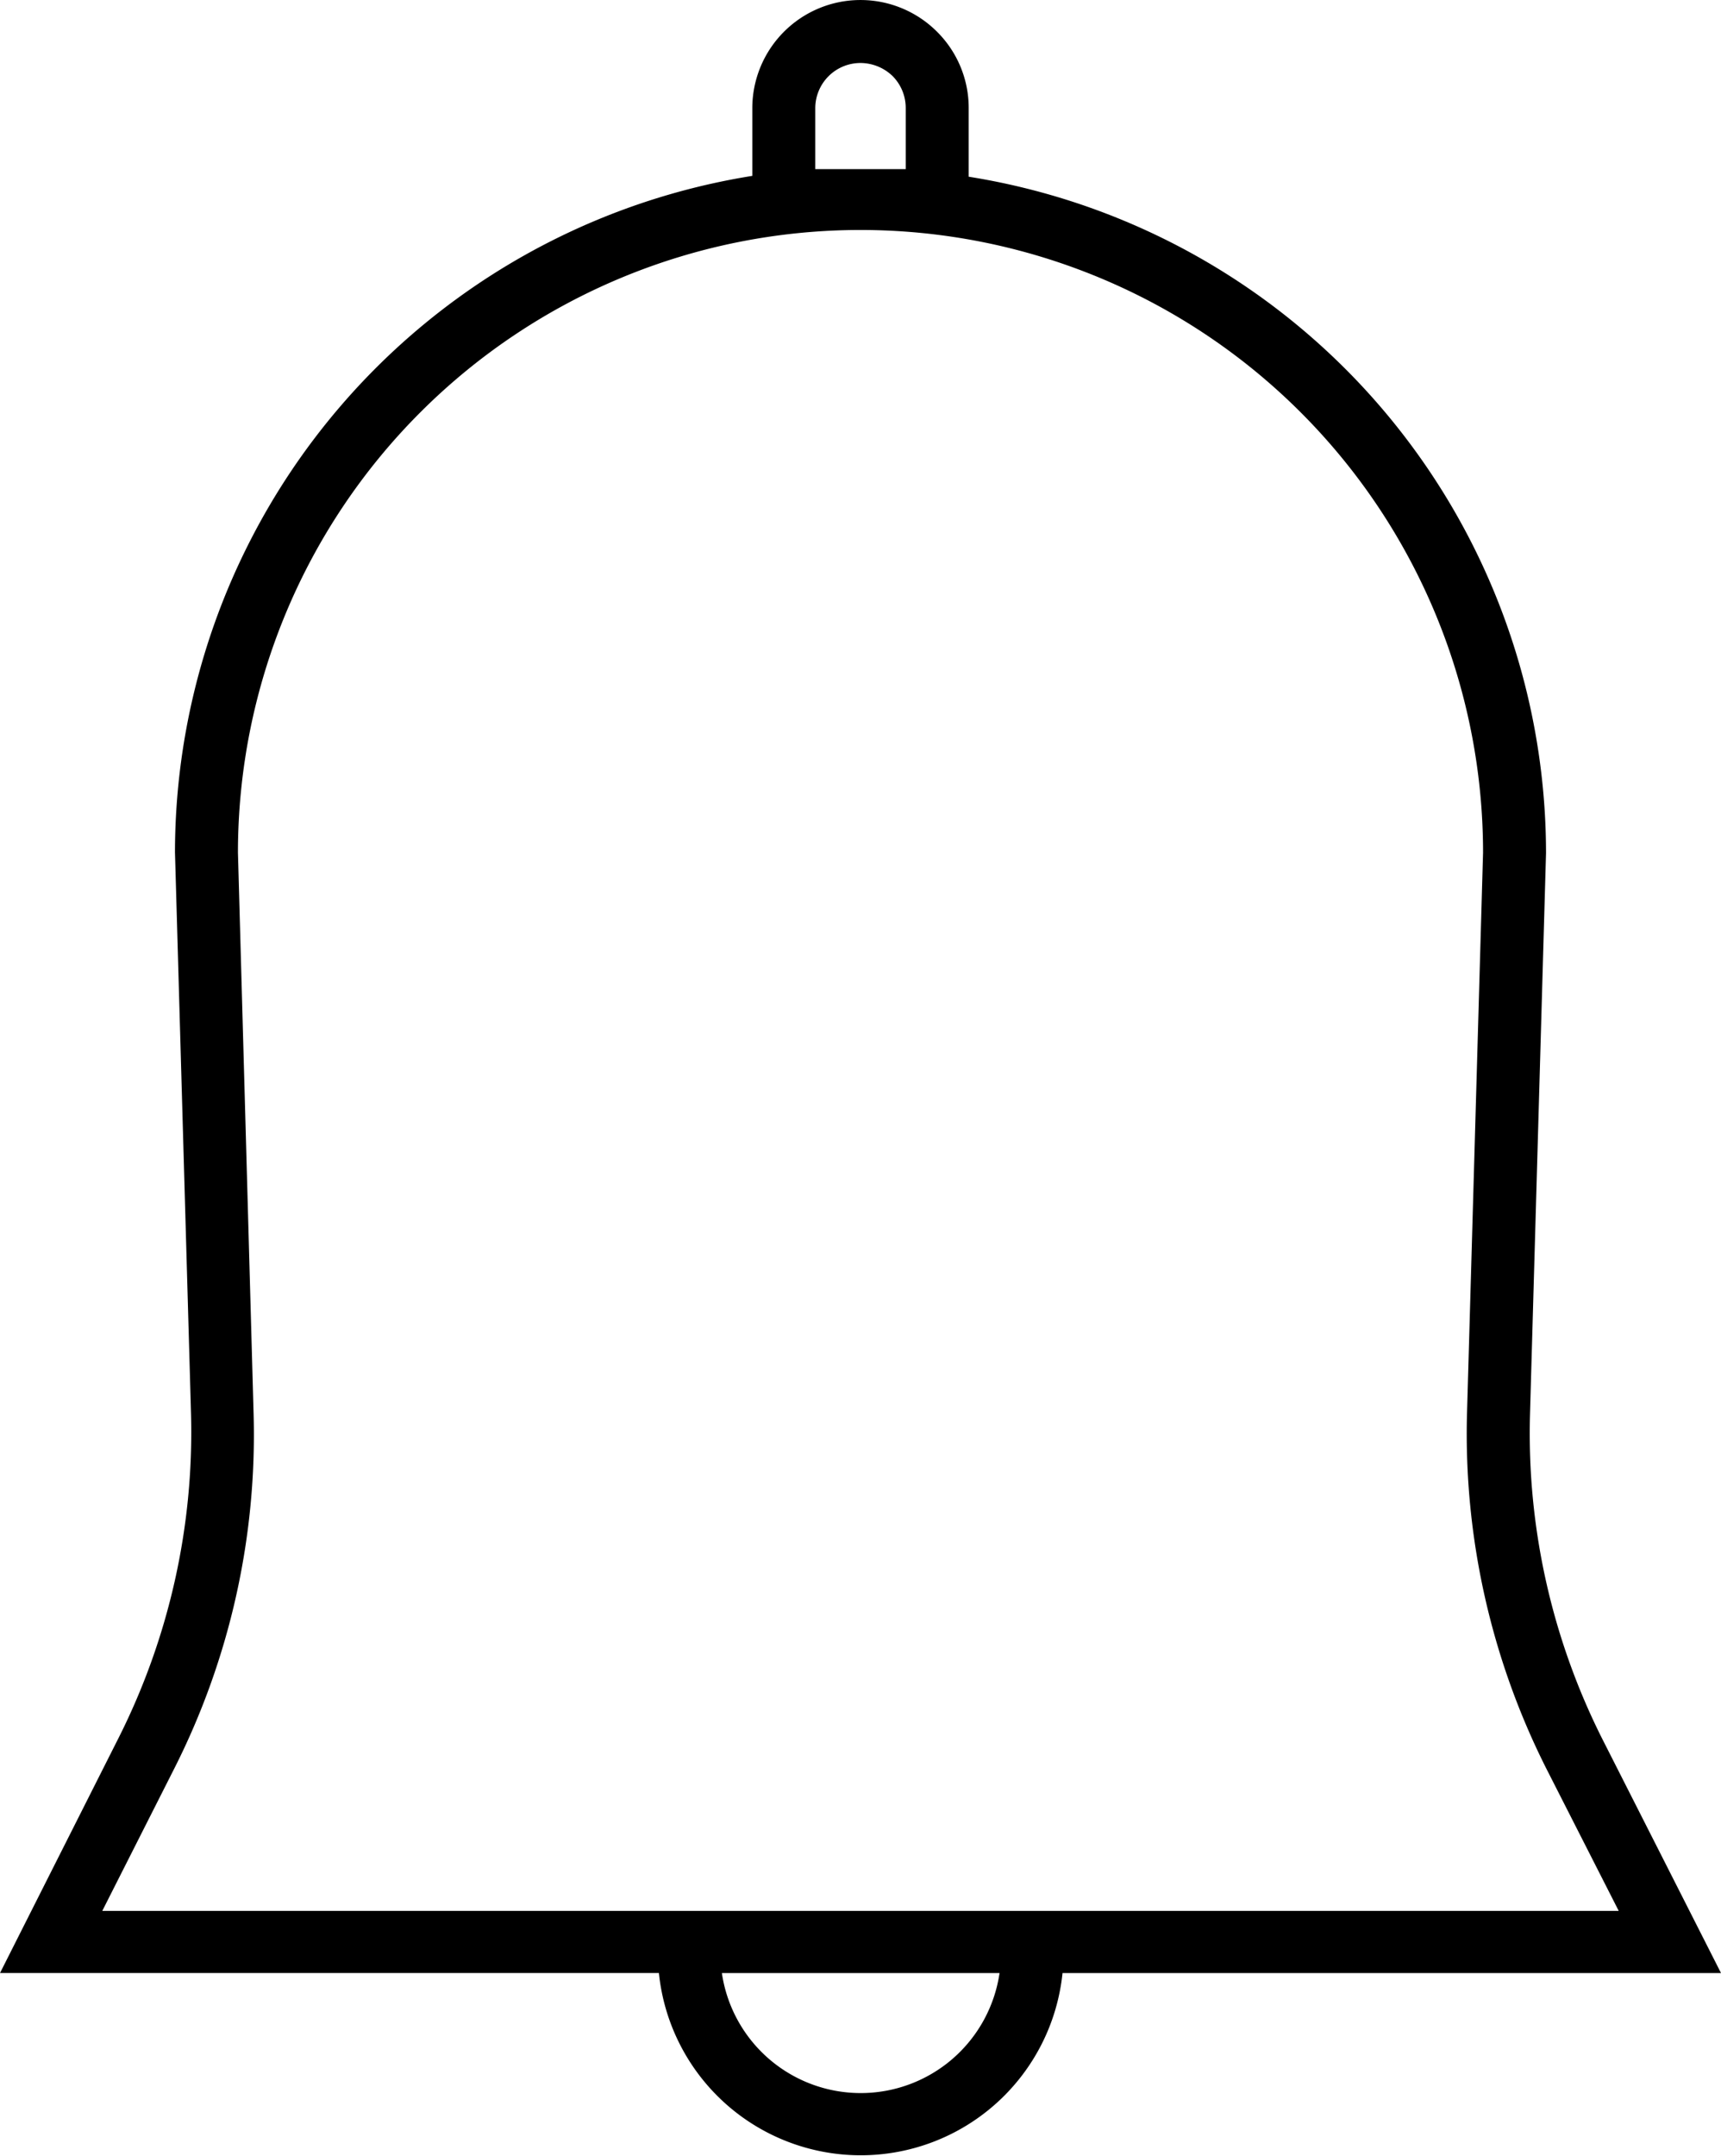 <svg viewBox="0 0 40.72 51" xmlns="http://www.w3.org/2000/svg"><path d="m40.72 46.67-2.81-5.54a16.08 16.08 0 0 1 -1.71-7.65l.38-13.3a16.21 16.21 0 0 0 -13.66-16v-1.62a2.54 2.54 0 0 0 -.75-1.81 2.56 2.56 0 0 0 -4.37 1.81v1.6a16.22 16.22 0 0 0 -13.66 16l.38 13.29a16.08 16.08 0 0 1 -1.71 7.65l-2.81 5.57h15.59a4.8 4.8 0 0 0 9.55 0zm-34.72-13.23-.37-13.27a14.73 14.73 0 0 1 29.46 0l-.38 13.28a17.6 17.6 0 0 0 1.87 8.37l1.72 3.38h-35.88l1.71-3.38a17.49 17.49 0 0 0 1.87-8.38zm13.29-30.88a1.07 1.07 0 0 1 1.07-1.07 1.1 1.1 0 0 1 .76.31 1.07 1.07 0 0 1 .31.76v1.44c-.36 0-.72 0-1.07 0s-.71 0-1.07 0zm-2.21 44.11h6.57a3.32 3.32 0 0 1 -6.57 0z"/></svg>